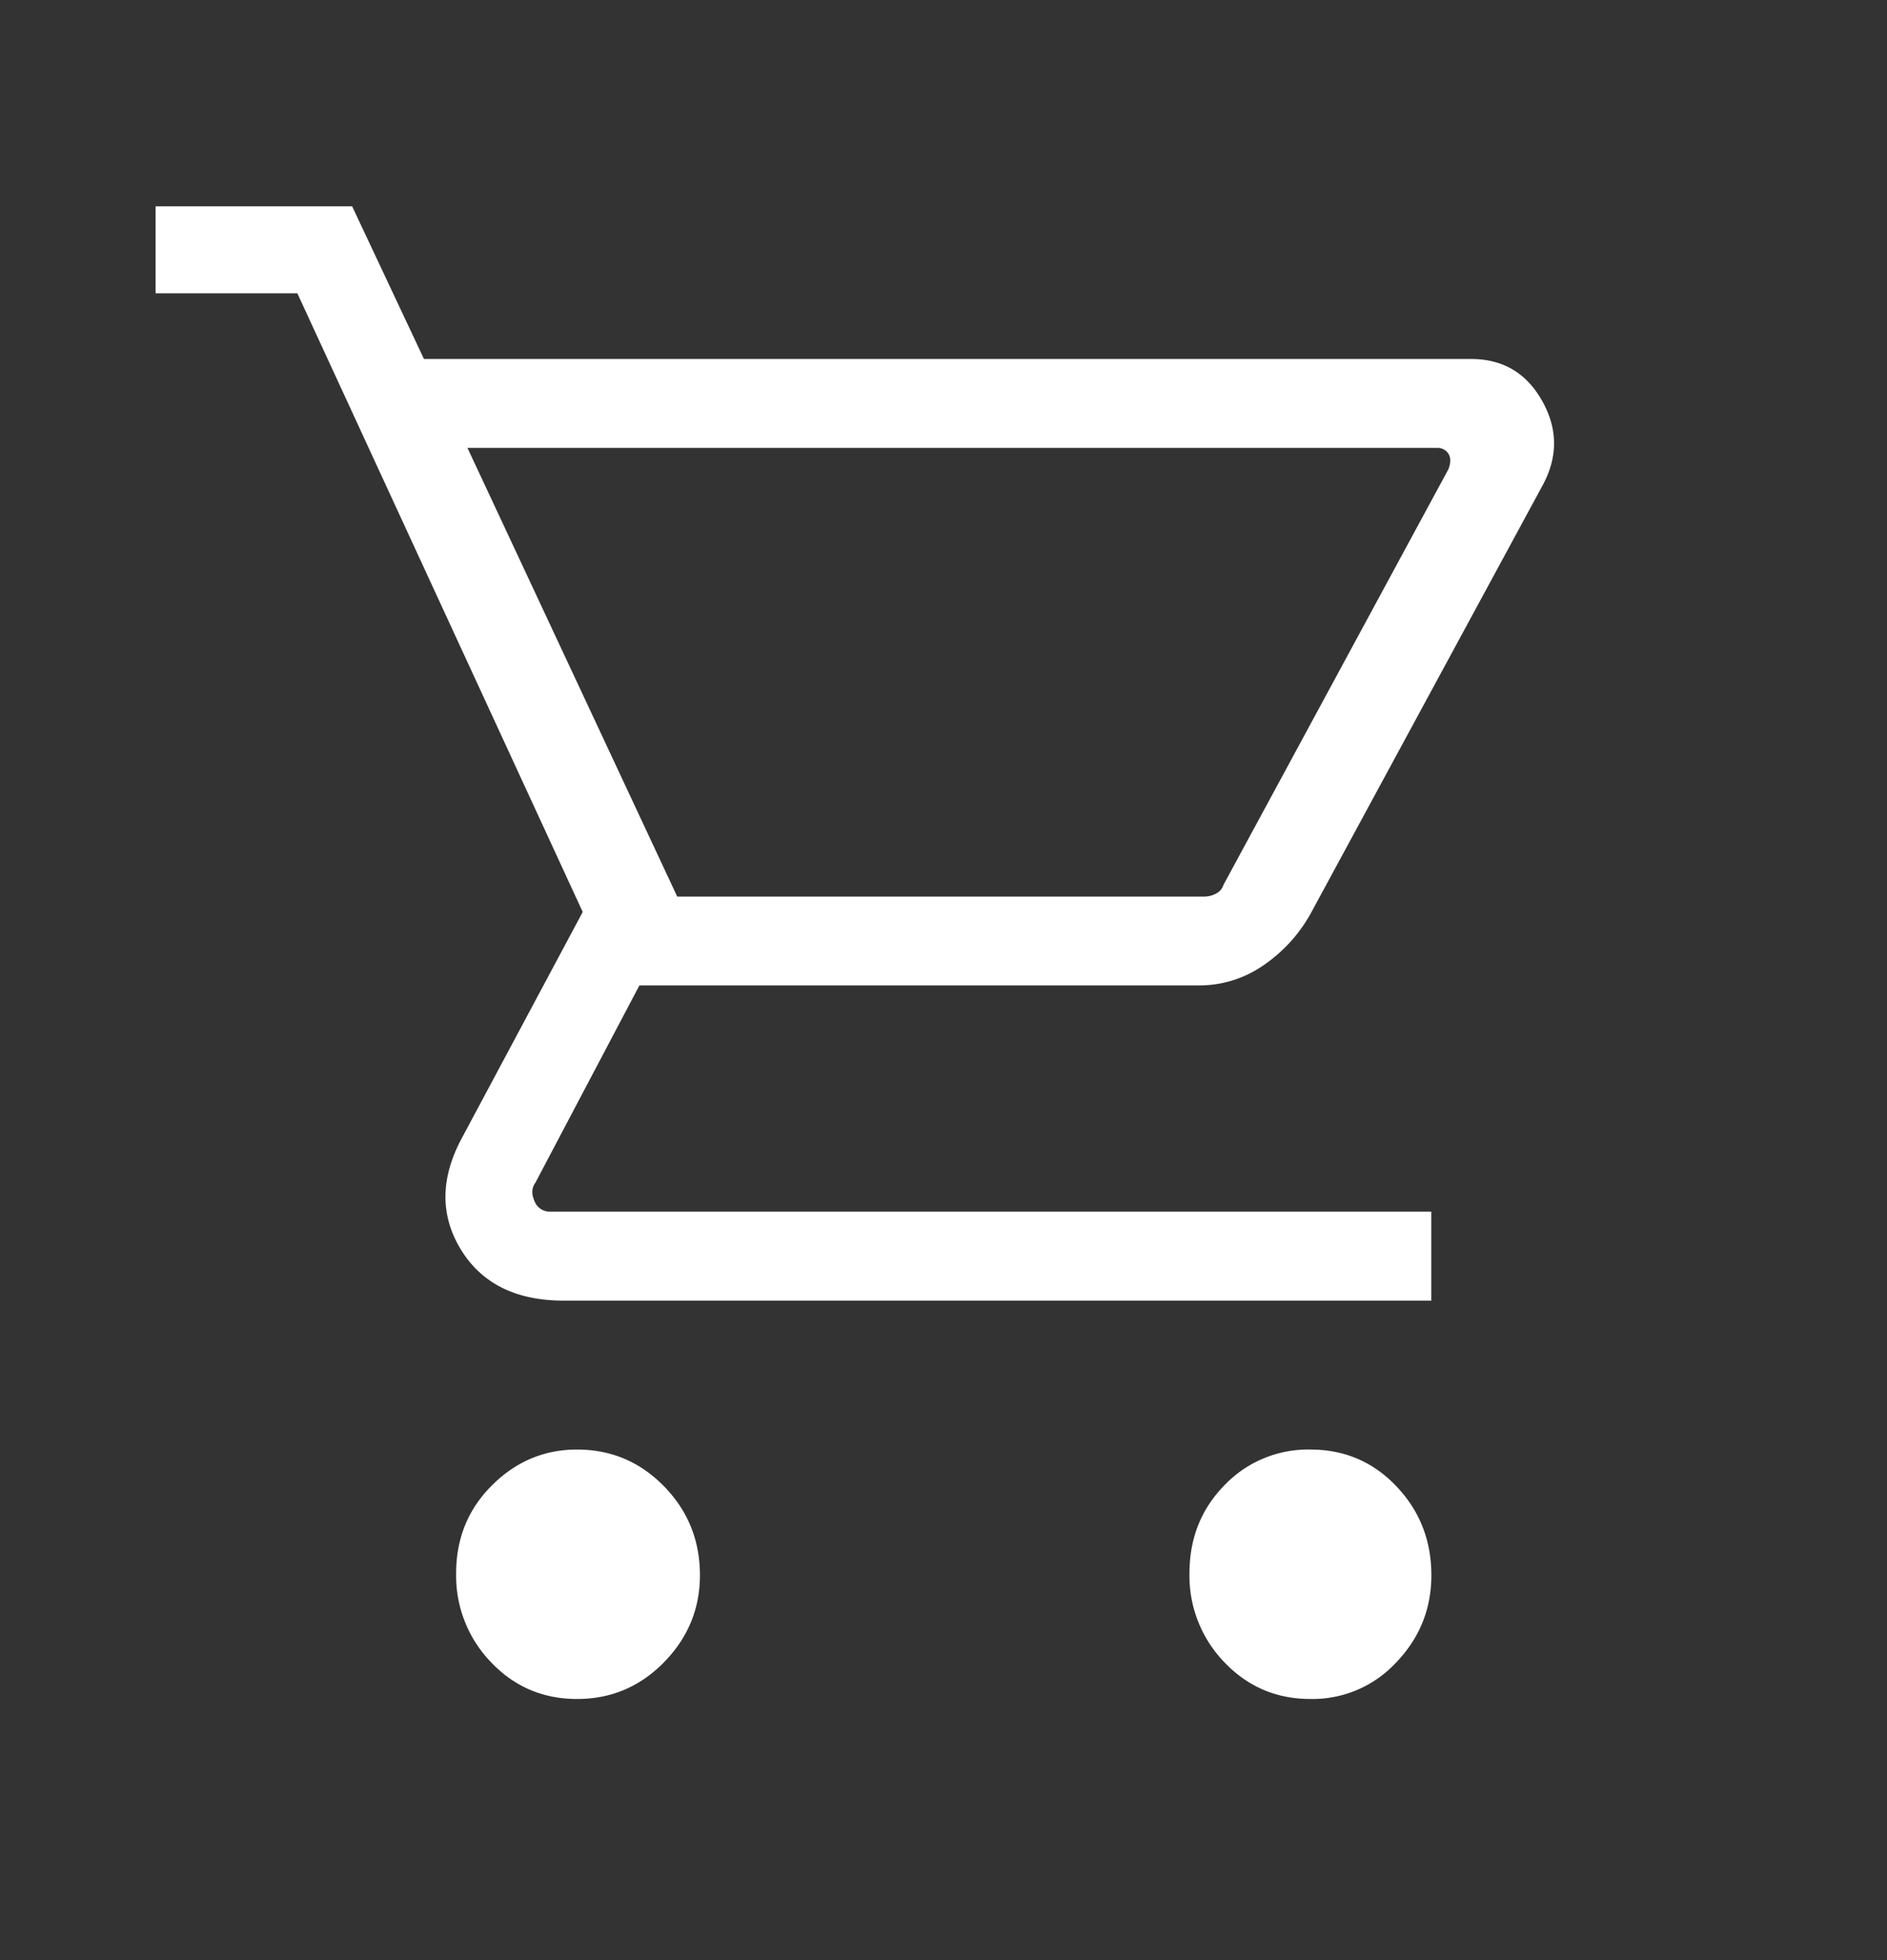 <svg width="26" height="27" fill="none" xmlns="http://www.w3.org/2000/svg"><rect width="100%" height="100%" fill="#333333" stroke="none"/><path d="M7.951 23.403c-.469 0-.864-.169-1.185-.506a1.712 1.712 0 01-.481-1.225c0-.48.164-.884.494-1.212.33-.329.72-.493 1.172-.493.469 0 .868.169 1.198.506.33.338.495.746.495 1.225 0 .462-.165.862-.495 1.199-.33.337-.73.506-1.198.506zm10.104 0c-.468 0-.863-.169-1.185-.506a1.712 1.712 0 01-.481-1.225c0-.48.16-.884.481-1.212a1.592 1.592 0 011.185-.493c.47 0 .864.169 1.185.506.321.338.482.746.482 1.225 0 .462-.16.862-.482 1.199a1.572 1.572 0 01-1.185.506zM6.441 6.17l2.89 6.18h7.266a.34.34 0 00.156-.04.2.2 0 00.104-.12l3.1-5.727c.034-.088.034-.16 0-.213a.174.174 0 00-.157-.08H6.44zm-.6-1.225H20.27c.434 0 .76.191.976.573.217.382.222.768.014 1.158l-3.204 5.913a2.095 2.095 0 01-.664.719 1.55 1.55 0 01-.872.266H8.81l-1.433 2.717c-.052.071-.056.155-.013.253a.226.226 0 00.222.146h12.135v1.226H7.769c-.66 0-1.133-.236-1.42-.706-.286-.47-.282-.981.014-1.532l1.666-3.116L4.097 4.04H2.144V2.842h2.708l.99 2.104z" fill="#fff"/></svg>